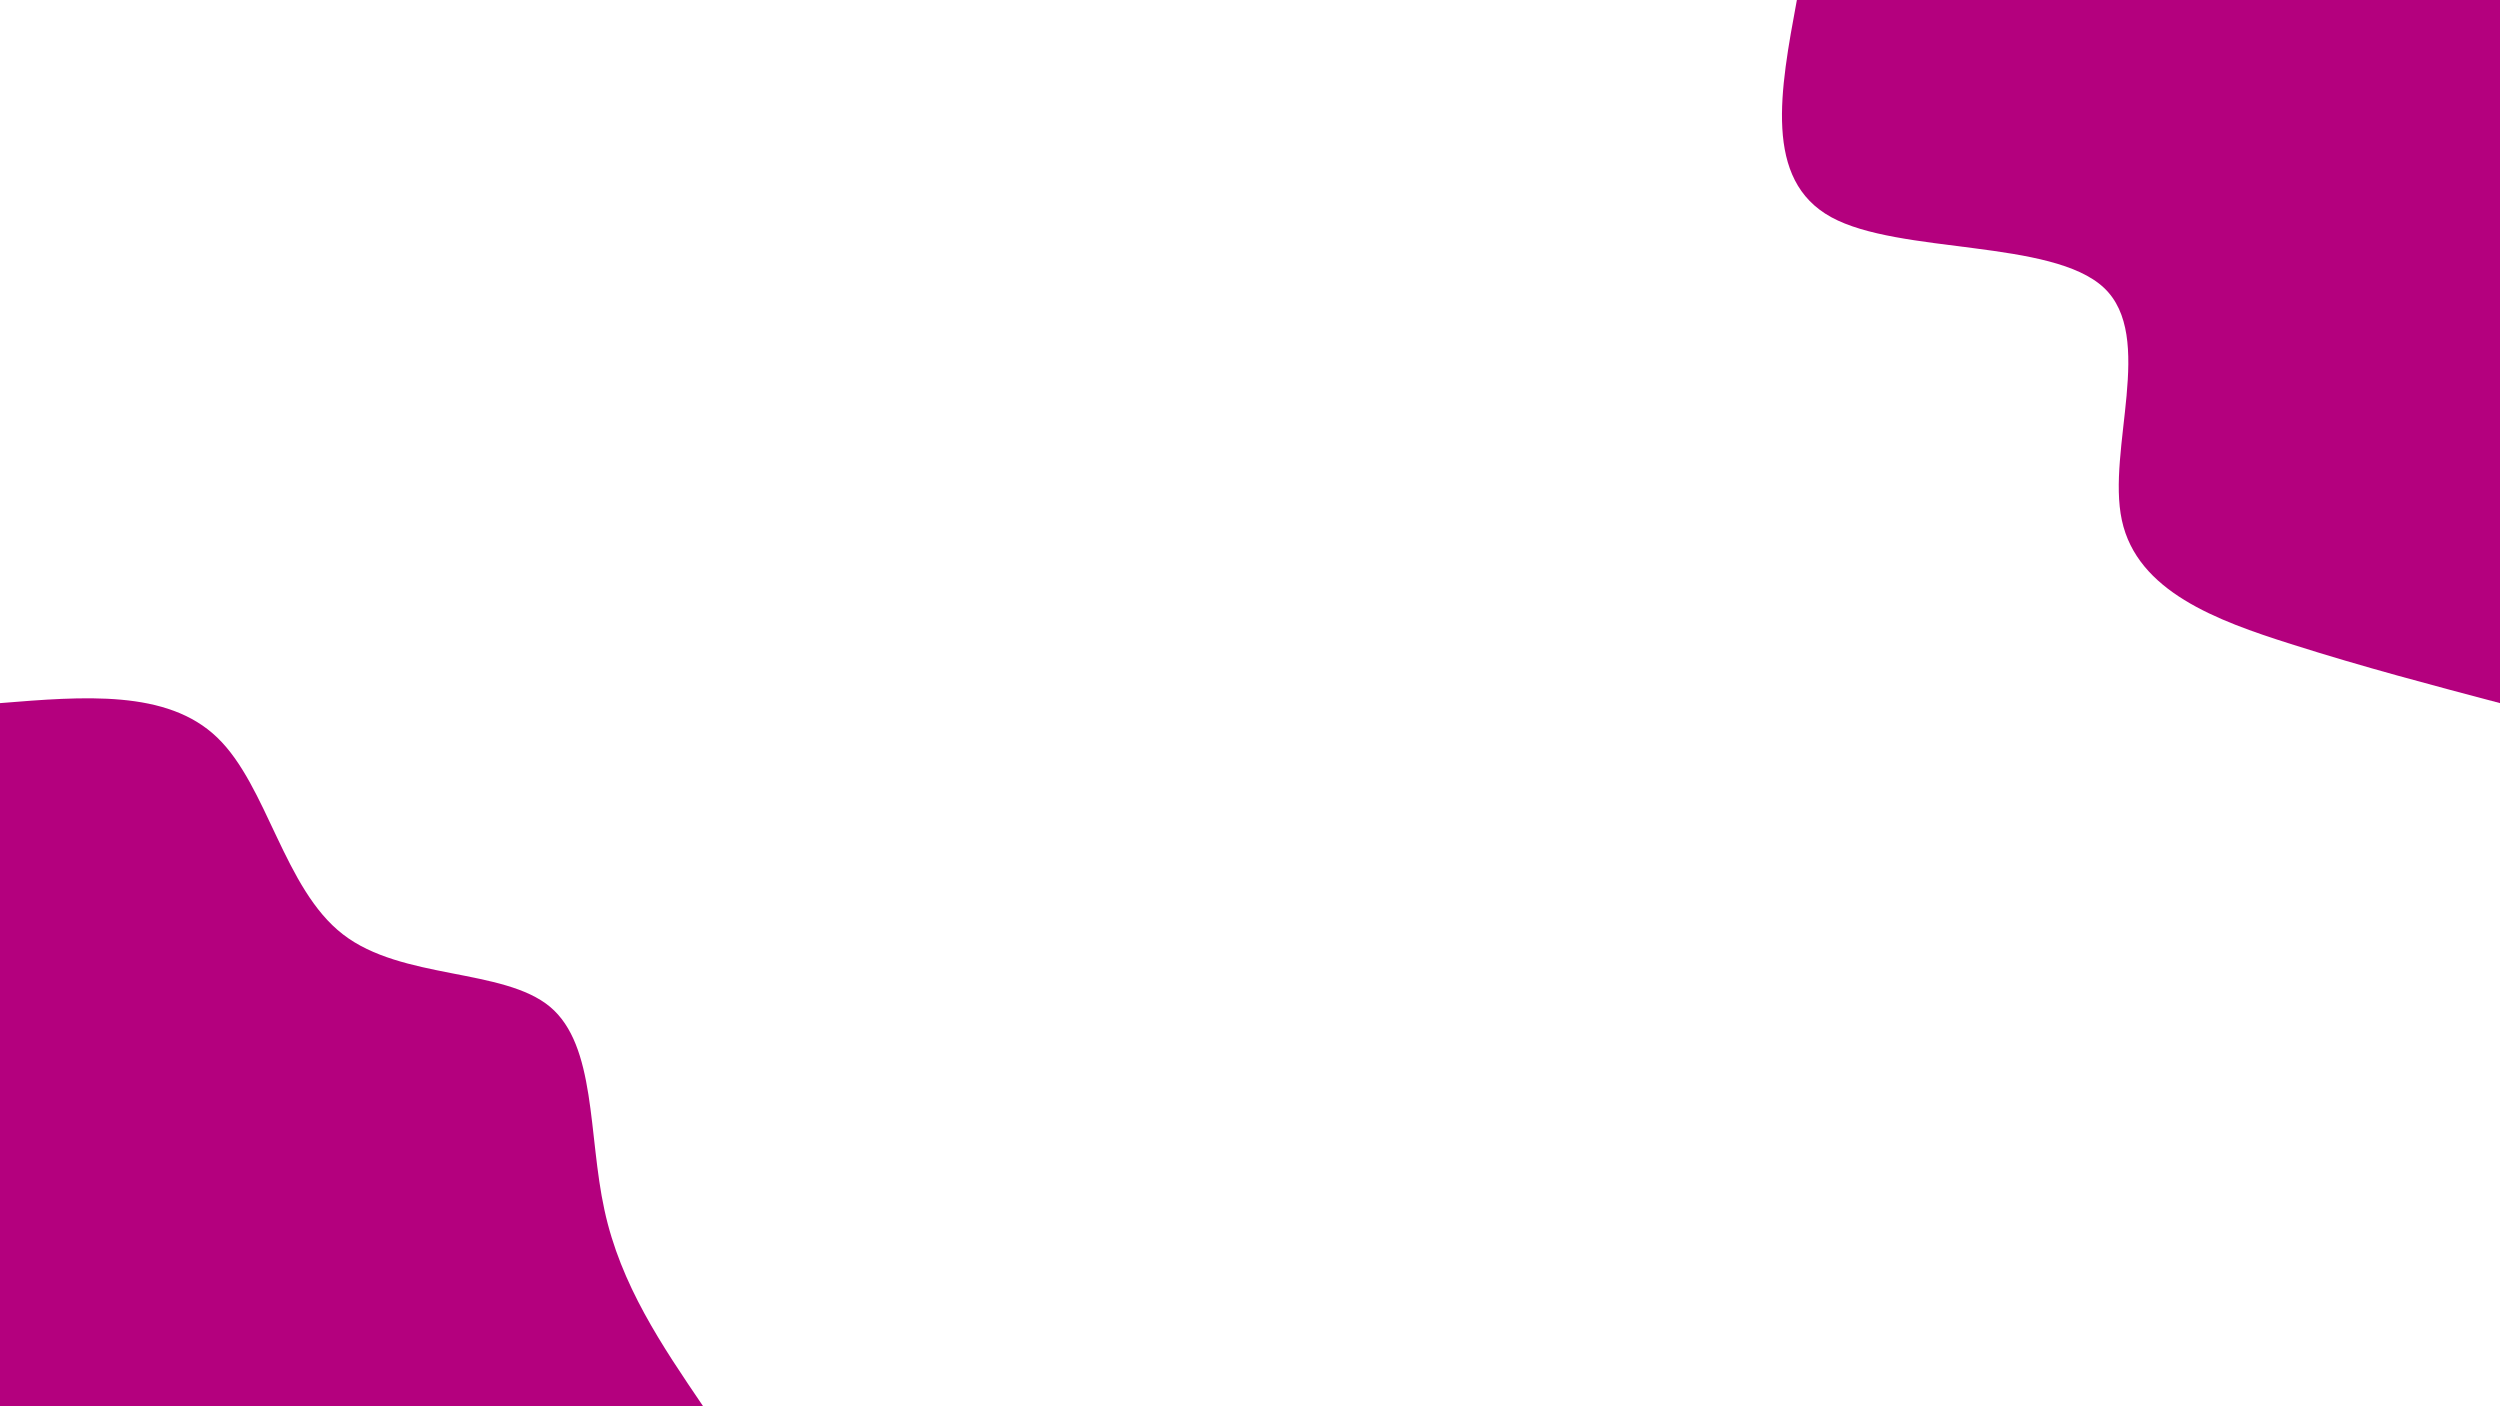 <svg id="visual" viewBox="0 0 960 540" width="960" height="540" xmlns="http://www.w3.org/2000/svg" xmlns:xlink="http://www.w3.org/1999/xlink" version="1.1"><rect x="0" y="0" width="960" height="540" fill="#FFFFFF"></rect><defs><linearGradient id="grad1_0" x1="43.8%" y1="0%" x2="100%" y2="100%"><stop offset="14.444%" stop-color="#ffffff" stop-opacity="1"></stop><stop offset="85.556%" stop-color="#ffffff" stop-opacity="1"></stop></linearGradient></defs><defs><linearGradient id="grad2_0" x1="0%" y1="0%" x2="56.3%" y2="100%"><stop offset="14.444%" stop-color="#ffffff" stop-opacity="1"></stop><stop offset="85.556%" stop-color="#ffffff" stop-opacity="1"></stop></linearGradient></defs><g transform="translate(960, 0)"><path d="M0 270C-26 263.1 -52 256.3 -80.3 247.3C-108.7 238.3 -139.3 227.1 -145.2 199.8C-151.1 172.6 -132.2 129.2 -152.1 110.5C-172 91.8 -230.7 97.7 -256.8 83.4C-282.9 69.1 -276.4 34.6 -270 0L0 0Z" fill="#B4007E"></path></g><g transform="translate(0, 540)"><path d="M0 -270C32.1 -272.6 64.2 -275.3 83.4 -256.8C102.7 -238.3 109 -198.7 131.7 -181.2C154.3 -163.7 193.3 -168.3 211.2 -153.4C229 -138.5 225.8 -104.2 232.1 -75.4C238.3 -46.6 254.2 -23.3 270 0L0 0Z" fill="#B4007E"></path></g></svg>